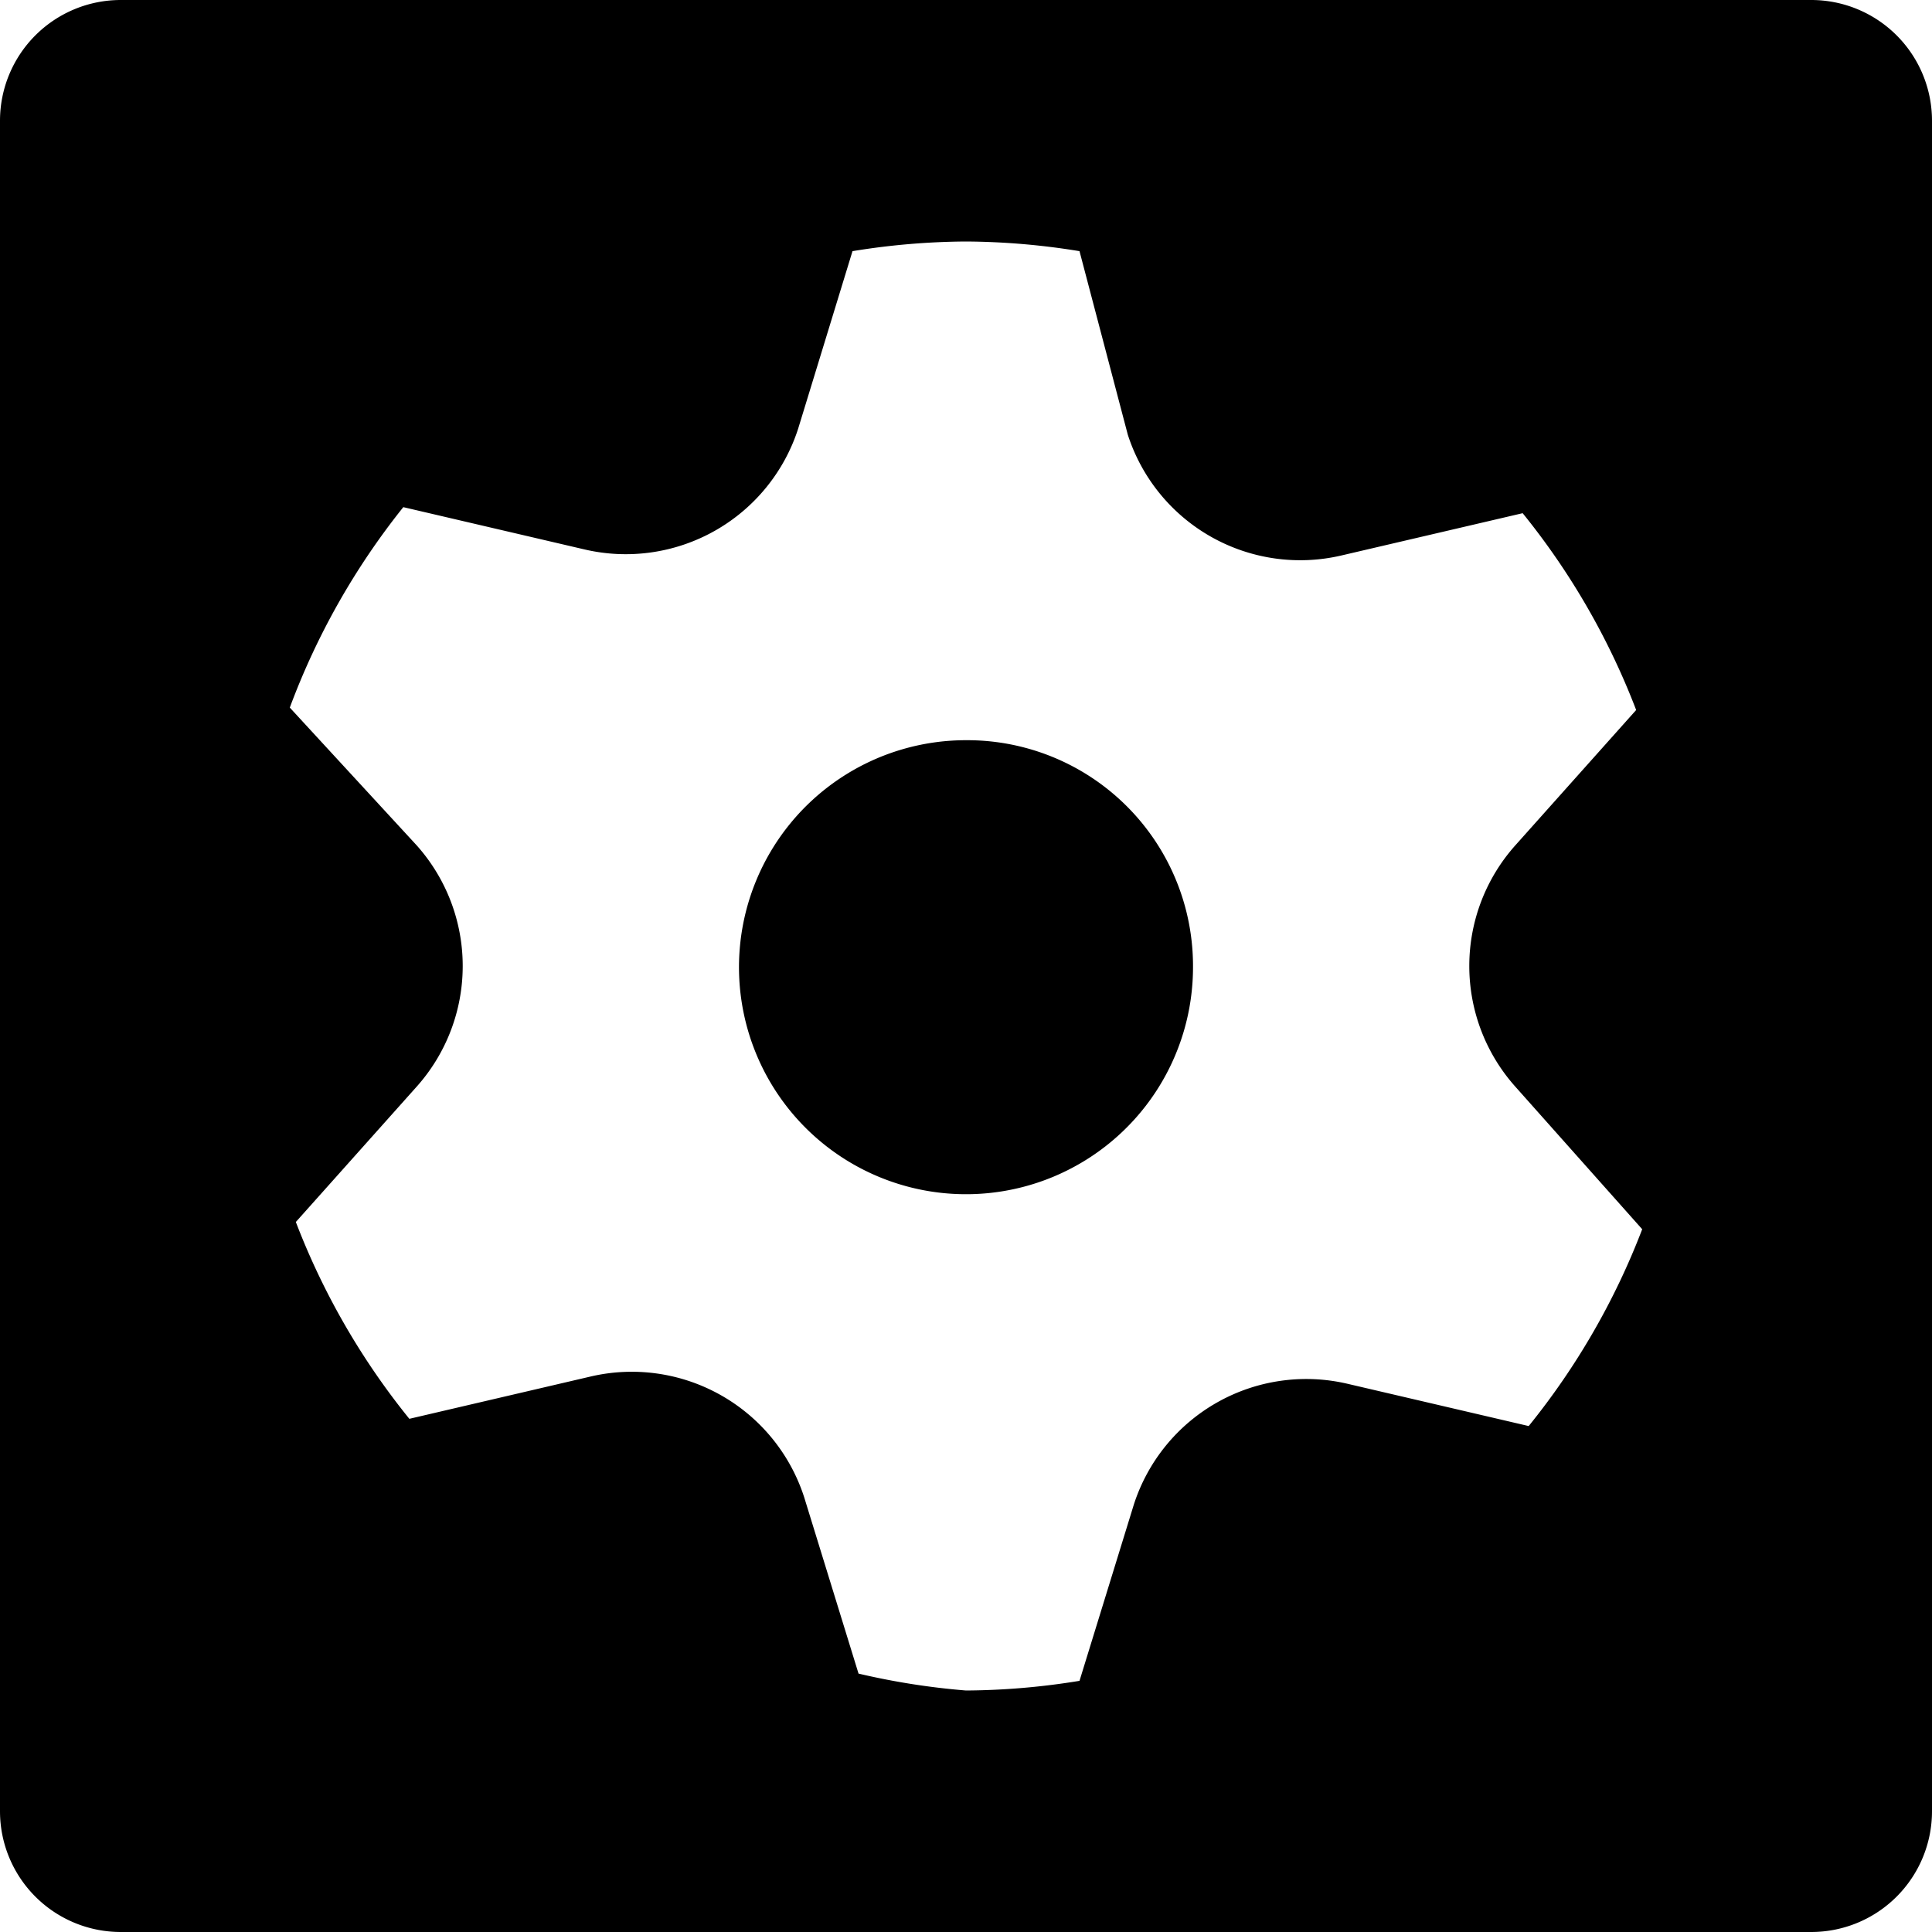 <svg xmlns="http://www.w3.org/2000/svg" width="16" height="16" viewBox="0 0 16 16">
    <path d="M9.88,8A1.88,1.88,0,1,1,8,6.13,1.87,1.87,0,0,1,9.88,8ZM1,0H15a1,1,0,0,1,1,1V15a1,1,0,0,1-1,1H1a1,1,0,0,1-1-1V1A1,1,0,0,1,1,0ZM12.55,7l1-1.12a6,6,0,0,0-.94-1.63l-1.5.35a1.5,1.5,0,0,1-1.77-1L8.94,2.08A6,6,0,0,0,8,2a6,6,0,0,0-.94.08L6.61,3.55a1.5,1.5,0,0,1-1.77,1l-1.5-.35A6,6,0,0,0,2.4,5.86L3.45,7a1.5,1.5,0,0,1,0,2l-1,1.12a6,6,0,0,0,.94,1.63l1.5-.35a1.5,1.5,0,0,1,1.77,1l.45,1.46A6,6,0,0,0,8,14a6,6,0,0,0,.94-.08l.45-1.46a1.5,1.5,0,0,1,1.77-1l1.5.35a6,6,0,0,0,.94-1.63L12.55,9A1.5,1.5,0,0,1,12.55,7Z"/>
</svg>
